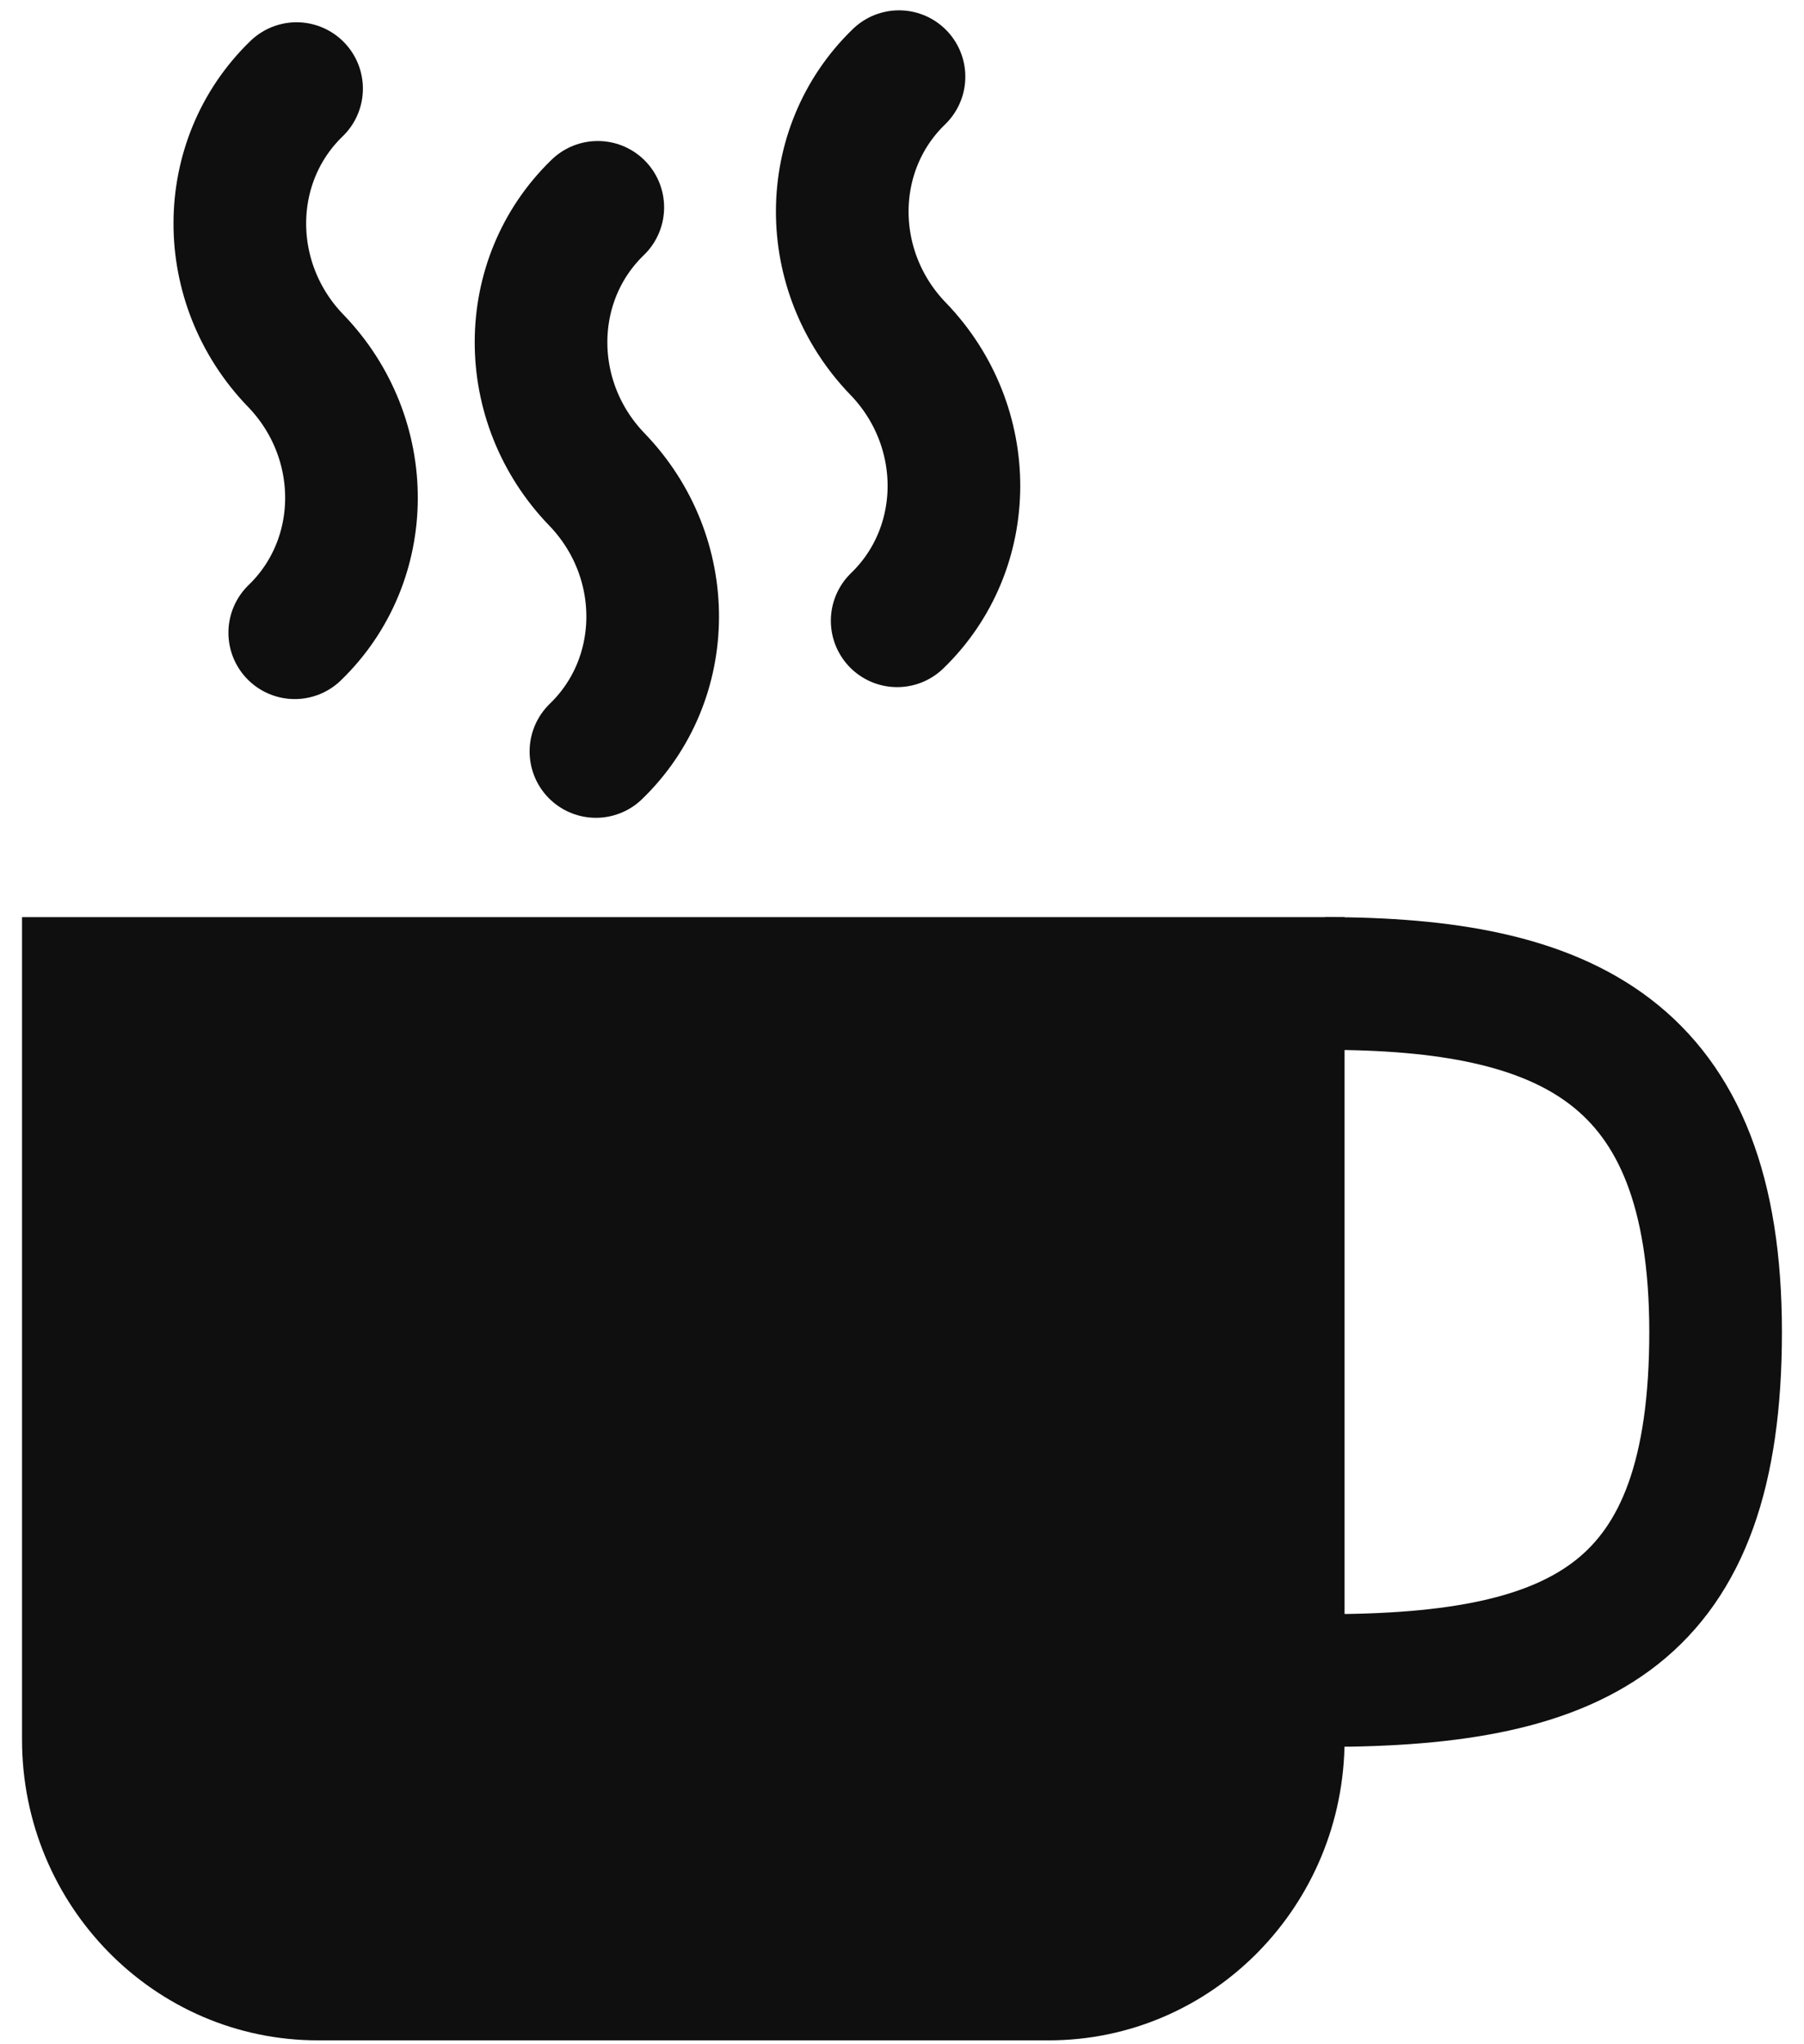<svg width="68" height="77" viewBox="0 0 68 77" xmlns="http://www.w3.org/2000/svg">
  <title>
    Coffee Mug Icon
  </title>
  <g fill="none" fill-rule="evenodd">
    <path d="M49.948 37.051c9.062 0 14.72 2.5 14.72 13.13 0 10.628-5.005 13.129-14.72 13.129" stroke="#0F0F0F" stroke-width="5"/>
    <path d="M39.529 76.866H11.986C5.826 76.866.83 71.792.83 65.532v-30.98h49.852v30.98c0 6.26-4.994 11.334-11.154 11.334z" fill="#0F0F0F"/>
    <path
      d="M22.463 28.309c2.839-2.741 2.854-7.33.035-10.249m.035-10.248c-2.838 2.74-2.854 7.329-.035 10.248M11.11 23.836c2.838-2.741 2.853-7.33.034-10.25m.035-10.247c-2.838 2.74-2.854 7.329-.035 10.248m22.674 9.799c2.839-2.741 2.854-7.33.035-10.249m.034-10.248c-2.838 2.74-2.854 7.329-.035 10.248"
      stroke="#0F0F0F"
      stroke-width="5"
      stroke-linecap="round"
      stroke-linejoin="round"/>
  </g>
</svg>